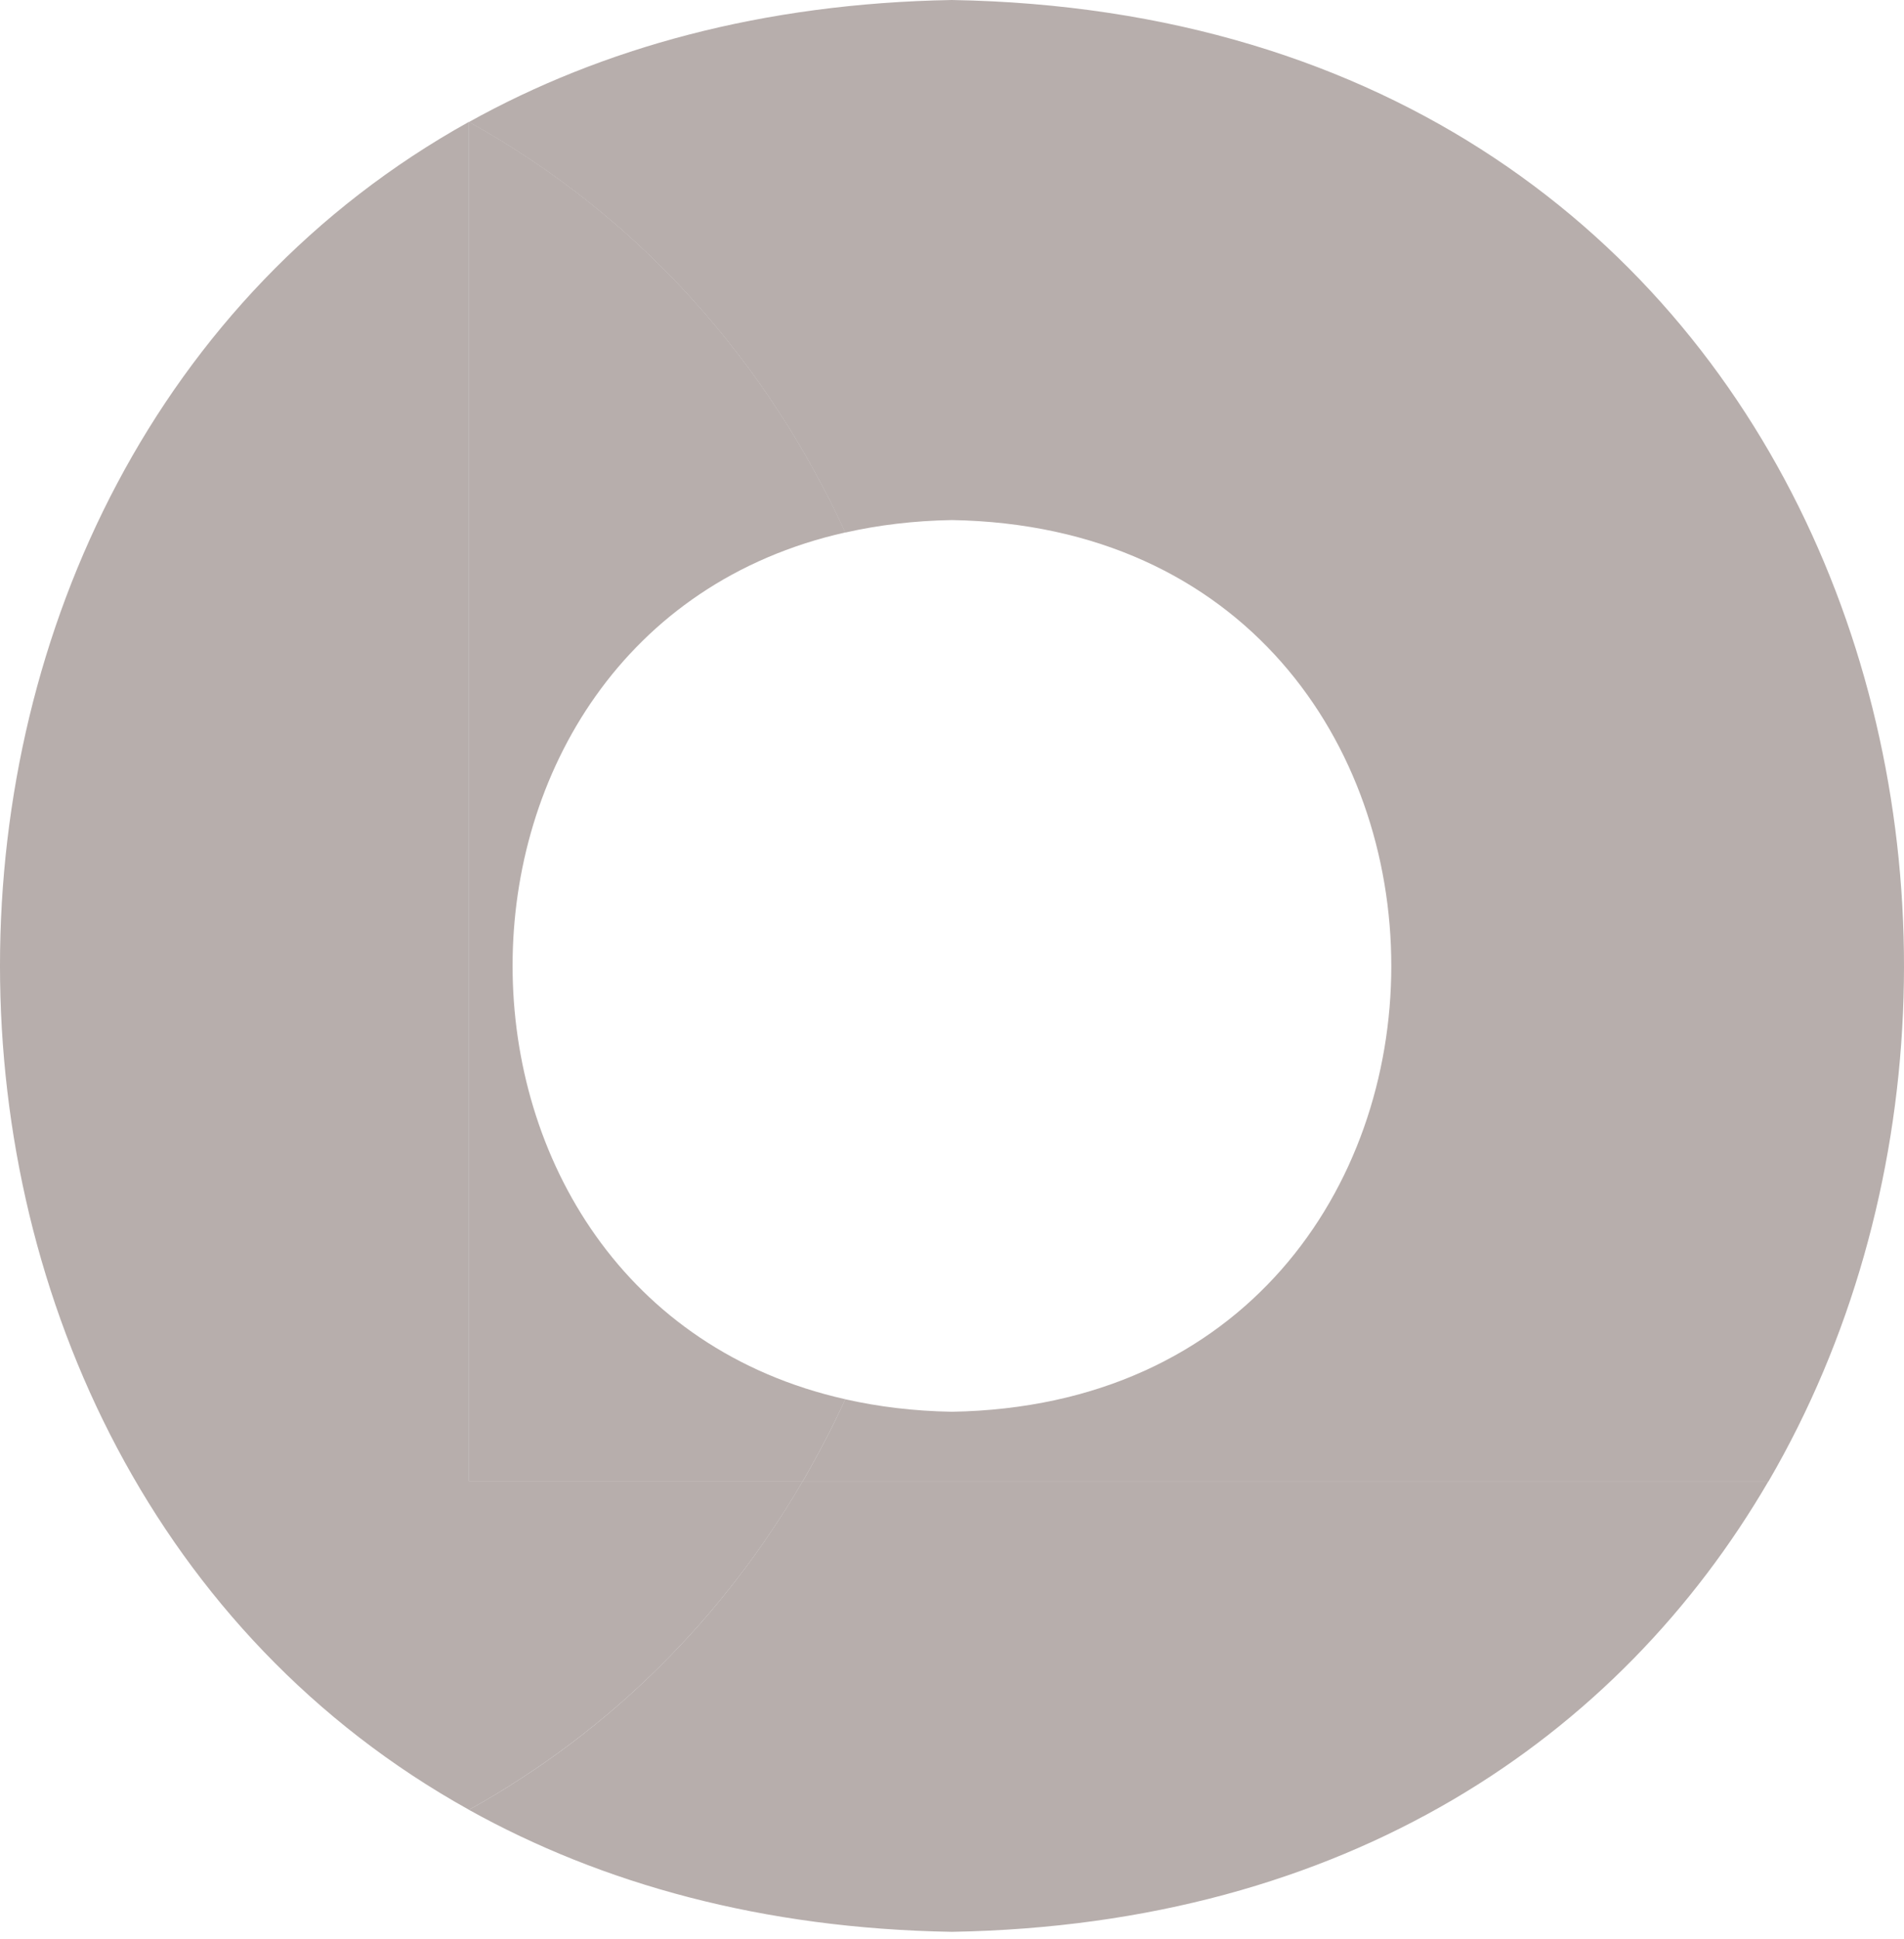 <svg width="111" height="113" viewBox="0 0 111 113" fill="none" xmlns="http://www.w3.org/2000/svg">
<path d="M46.791 86.319H103.099C94.406 101.239 78.54 112.182 55.491 112.58C44.453 112.396 35.079 109.775 27.337 105.469C35.769 100.787 42.261 94.097 46.791 86.319Z" fill="#B7AEAC"/>
<path d="M27.344 7.097V86.319H46.798C42.268 94.097 35.776 100.779 27.344 105.469C-9.111 85.207 -9.119 27.358 27.344 7.097Z" fill="#B7AEAC"/>
<path d="M49.274 81.543C51.206 81.98 53.276 82.233 55.491 82.272C89.654 81.689 89.646 30.883 55.491 30.308C53.276 30.346 51.206 30.599 49.274 31.036C44.775 21.235 37.455 12.729 27.337 7.112C35.079 2.805 44.453 0.192 55.491 0C106.456 0.866 122.33 53.336 103.099 86.333H46.791C47.695 84.77 48.531 83.176 49.274 81.543Z" fill="#B7AEAC"/>
<path d="M49.282 31.028C23.413 36.837 23.42 75.735 49.282 81.543C48.531 83.176 47.703 84.77 46.799 86.325H27.345V7.104C37.455 12.721 44.775 21.219 49.282 31.028Z" fill="#B7AEAC"/>
</svg>
